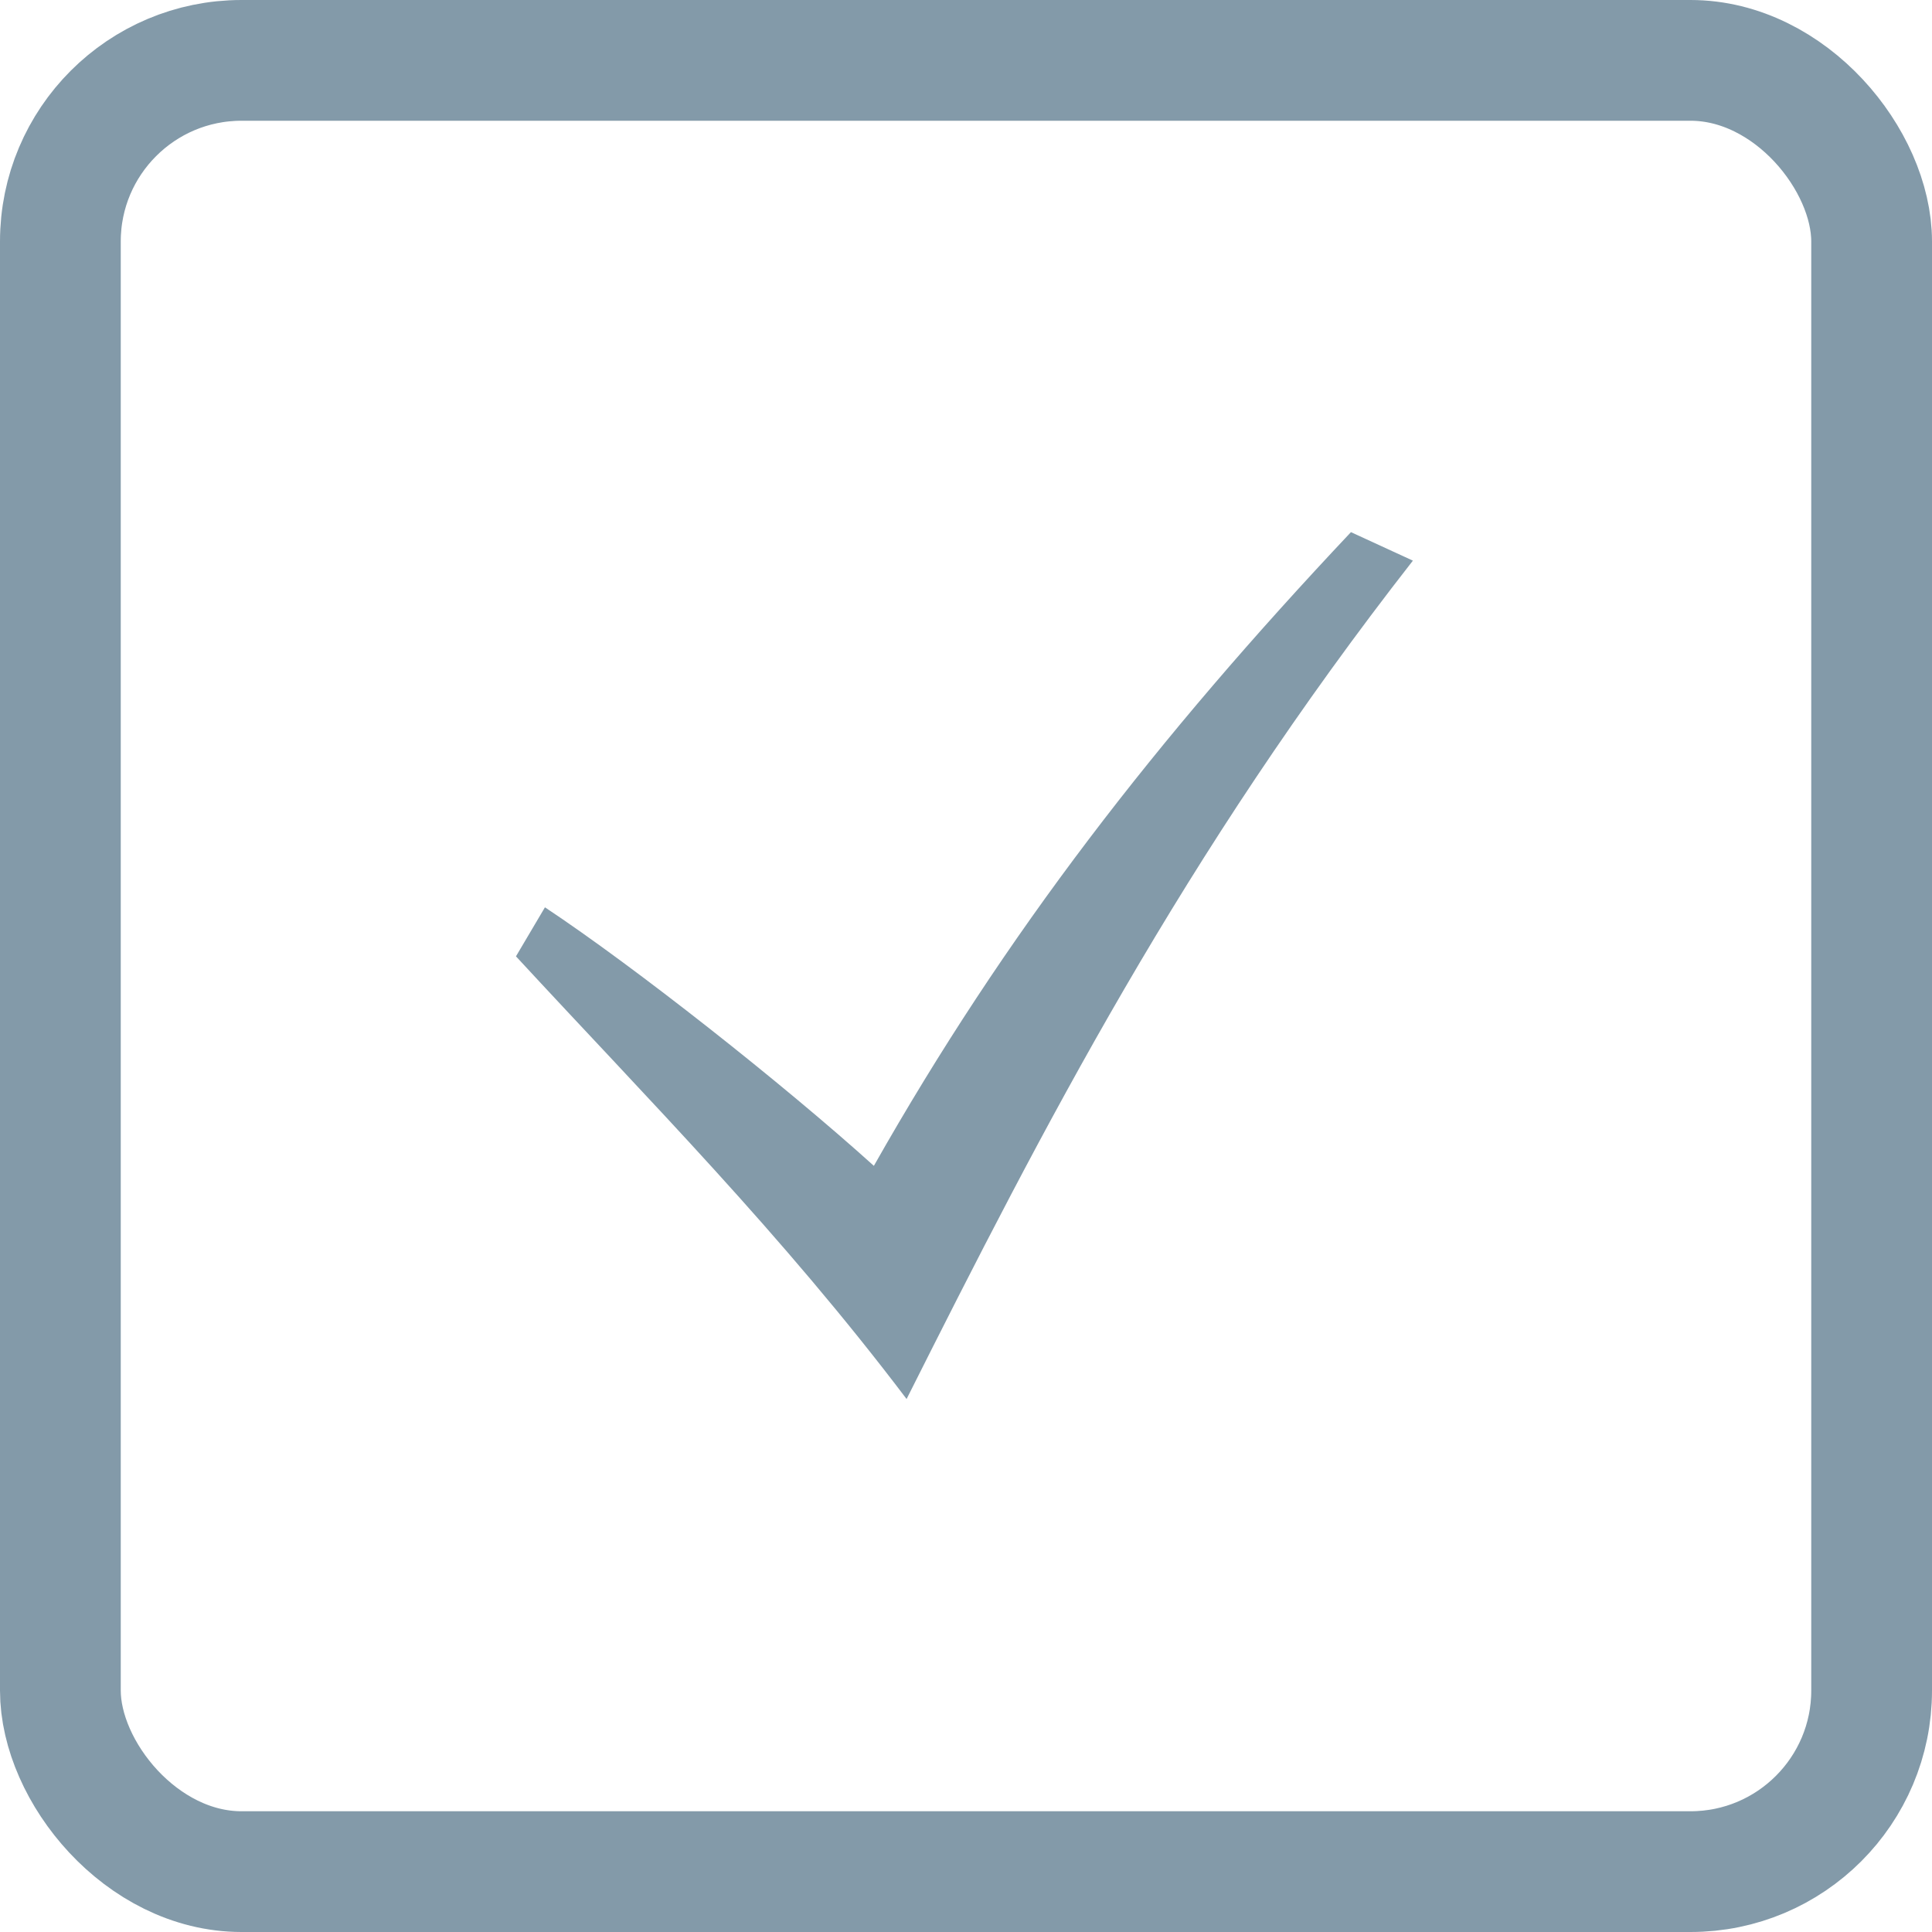 <svg width="16" height="16" viewBox="0 0 16 16" fill="none" xmlns="http://www.w3.org/2000/svg">
<rect x="0.5" y="0.5" width="15" height="15" rx="1.5" stroke="#839AA9"/>
<g clip-path="url(#clip0_130_620)">
<path d="M4.273 7.92C5.388 9.127 6.469 10.213 7.508 11.586C8.637 9.339 9.794 7.084 11.701 4.643L11.188 4.407C9.577 6.116 8.325 7.733 7.237 9.655C6.481 8.973 5.259 8.009 4.513 7.514L4.273 7.92Z" fill="#839AA9"/>
</g>
<defs>
<clipPath id="clip0_130_620">
<rect width="8" height="8" fill="white" transform="translate(4 4)"/>
</clipPath>
</defs>
</svg>
